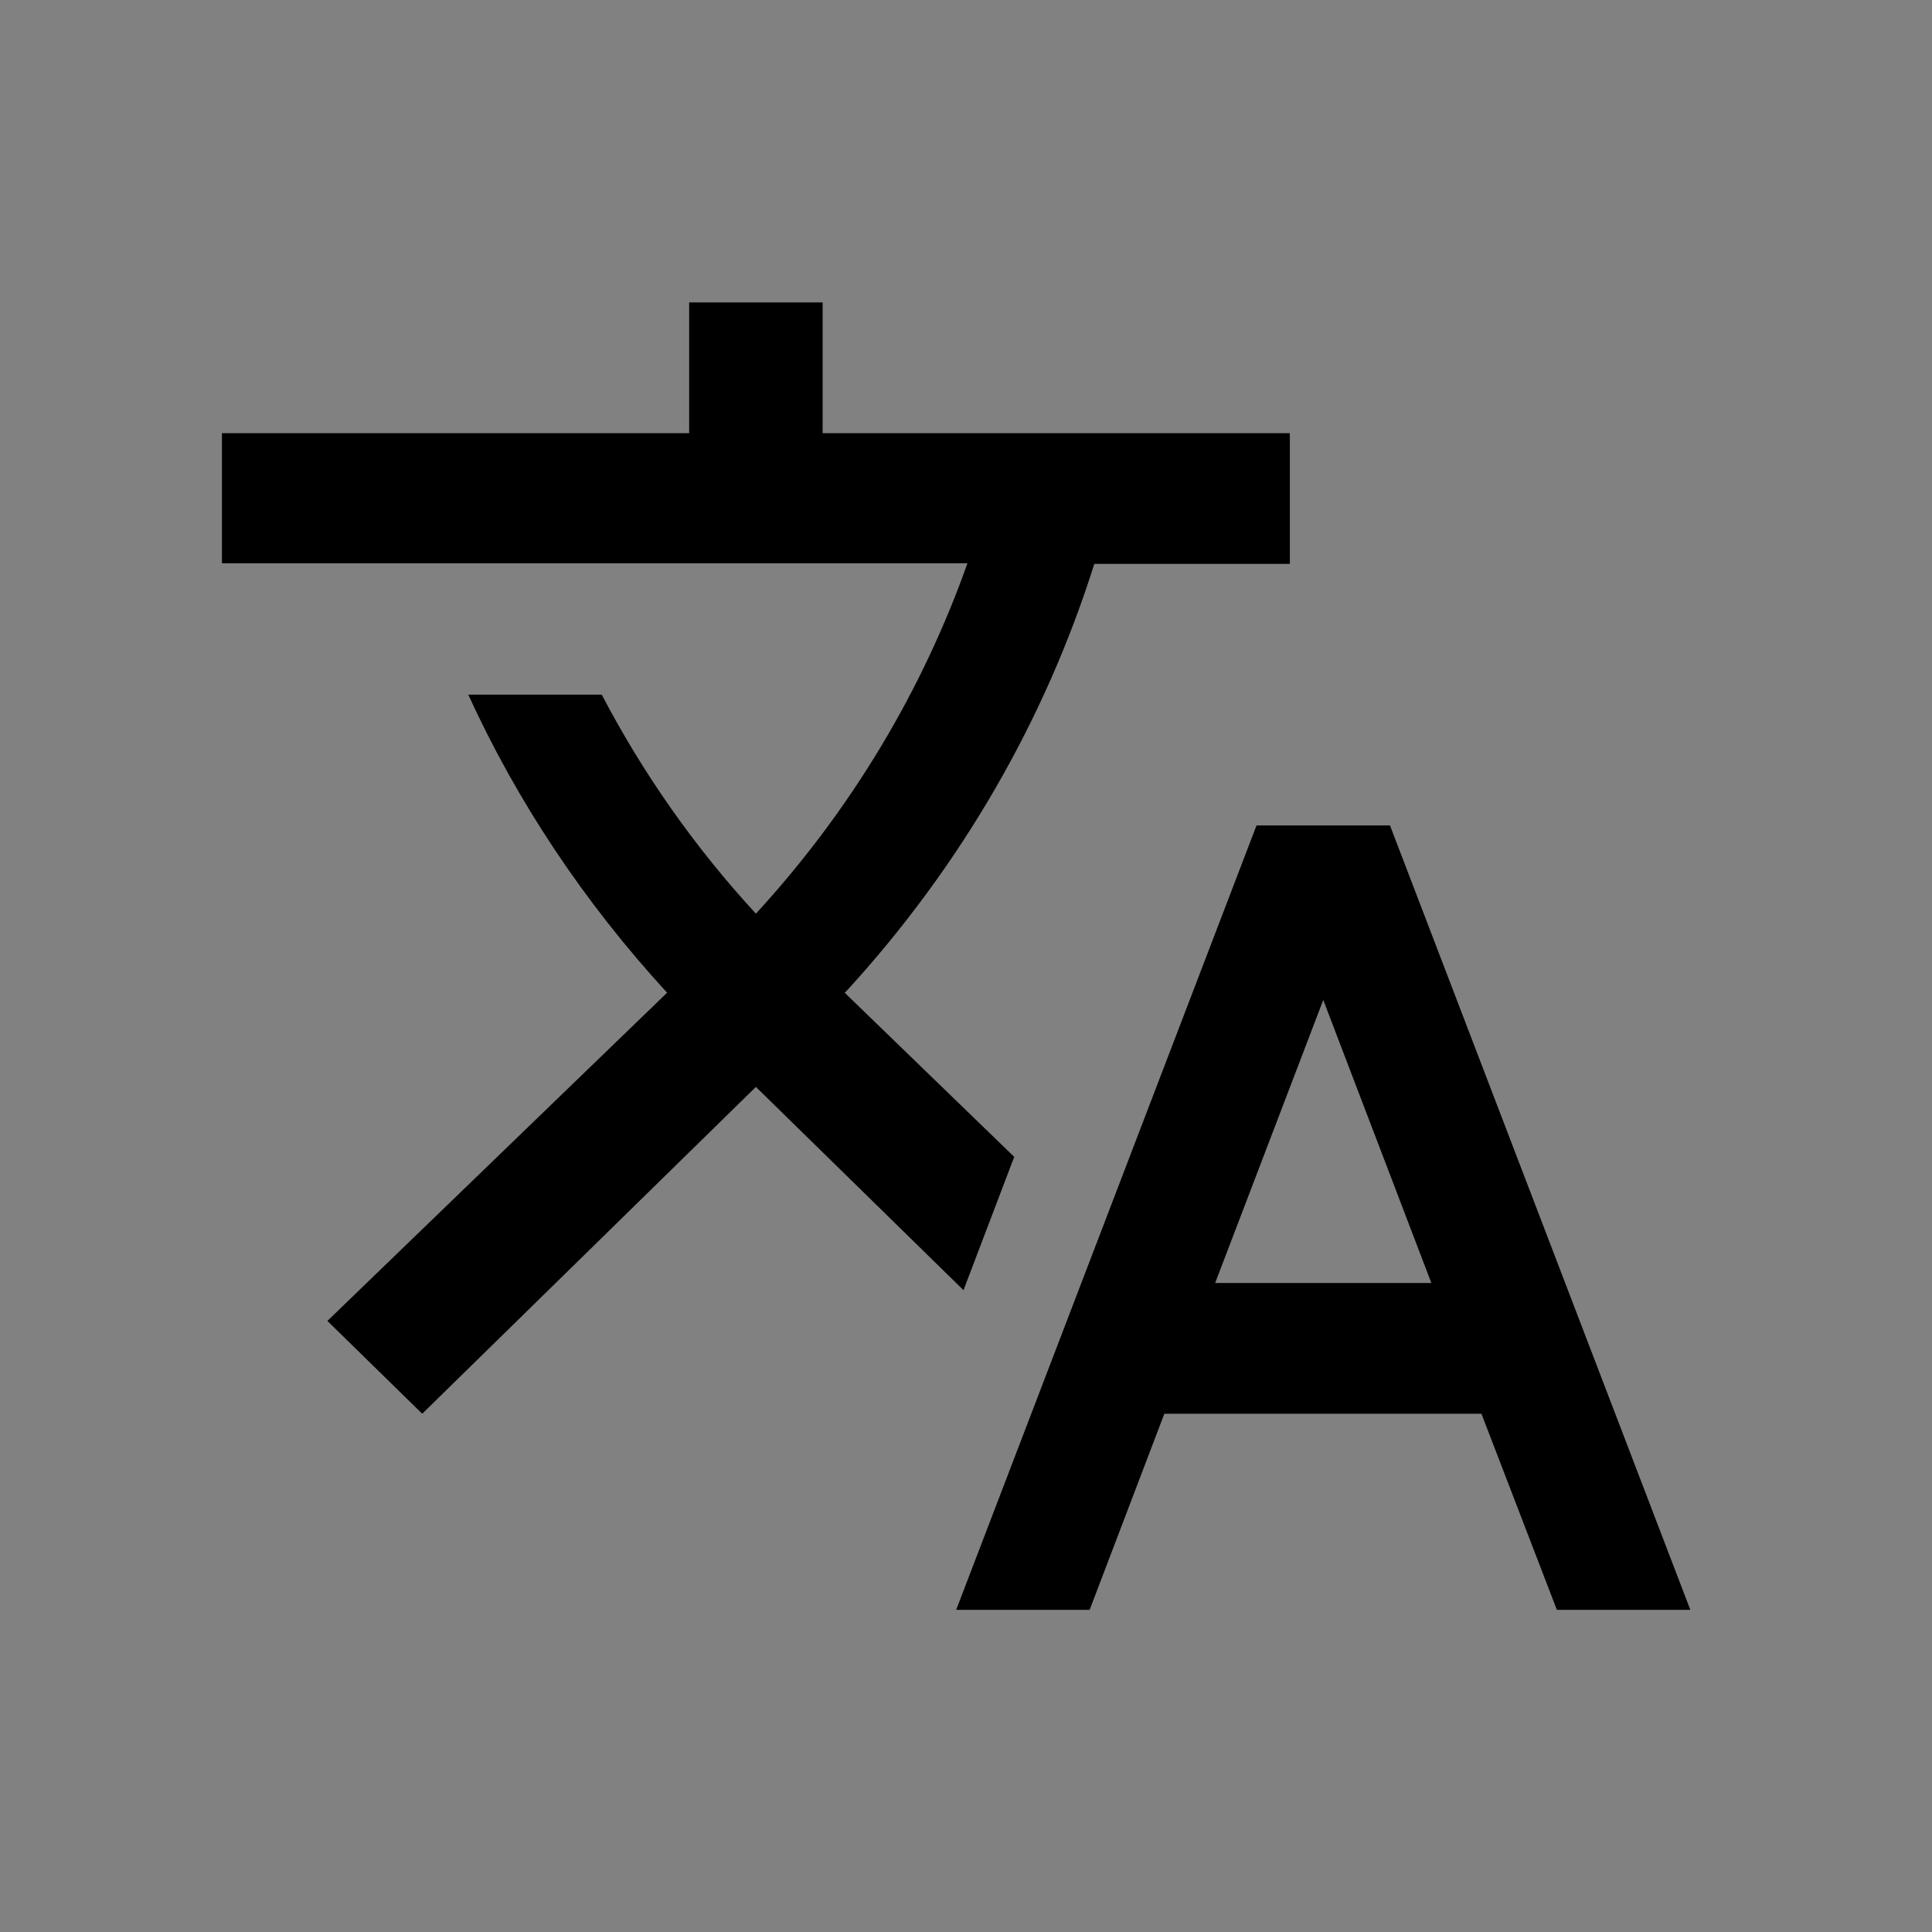 <svg width="24" height="24" viewBox="0 0 24 24" fill="none" xmlns="http://www.w3.org/2000/svg">
<rect x="0" y="0" width="24" height="24" fill="#808080" stroke="none"/>
<path fill-rule="evenodd" clip-rule="evenodd" d="M0 24V0H24V24H0Z" fill="white" fill-opacity="0.01"/>
<path fill-rule="evenodd" clip-rule="evenodd" d="M15.095 15.938L16.438 12.422L17.781 15.938H15.095ZM17.267 10.254H15.609L11.878 19.998H13.536L14.464 17.562H18.403L19.34 19.998H20.998L17.267 10.254ZM12.599 14.371L10.493 12.332L10.518 12.308C11.96 10.733 12.989 8.922 13.594 7.005H16.023V5.381H10.219V3.757H8.561V5.381H2.757V6.997H12.018C11.463 8.564 10.584 10.05 9.39 11.35C8.619 10.513 7.981 9.596 7.475 8.629H5.817C6.422 9.953 7.251 11.204 8.287 12.332L4.067 16.409L5.245 17.562L9.39 13.502L11.969 16.027L12.599 14.371Z" fill="black"/>
</svg>
